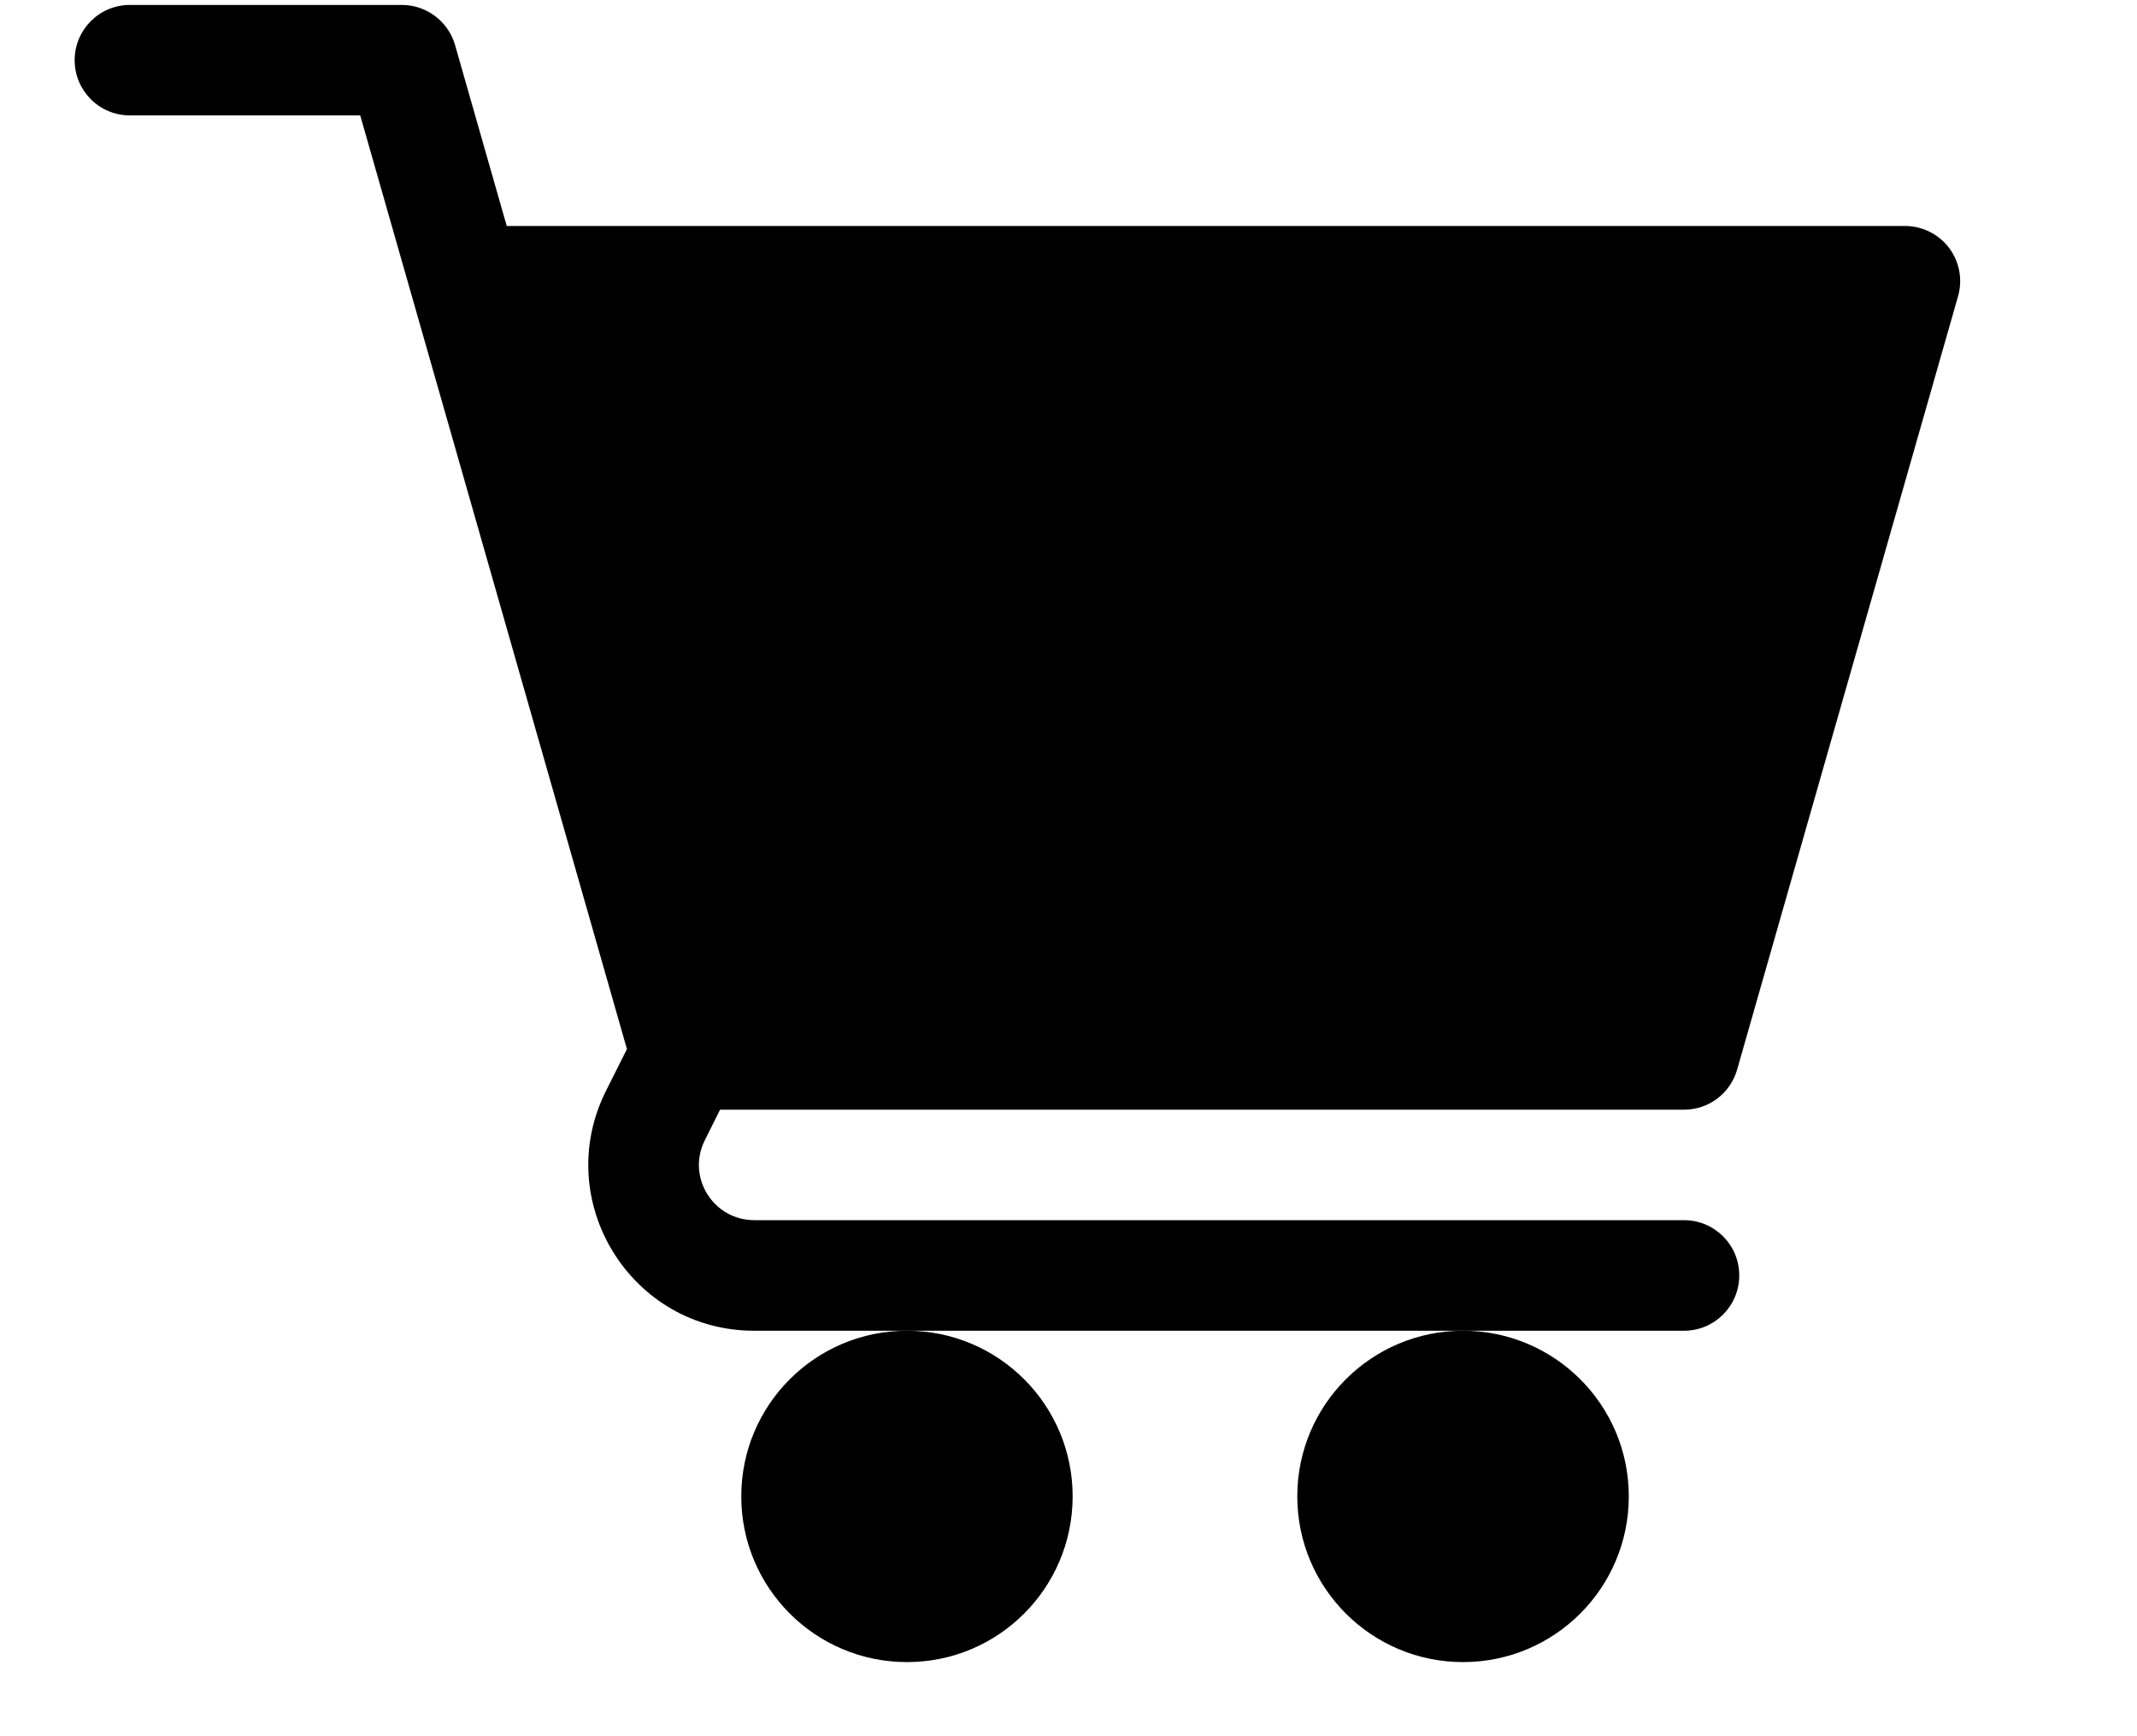 <svg width="1em" viewBox="0 0 15 13" fill="none" xmlns="http://www.w3.org/2000/svg">
<path d="M6.291 12.445C6.976 12.445 7.531 11.89 7.531 11.204C7.531 10.519 6.976 9.964 6.291 9.964C5.605 9.964 5.05 10.519 5.05 11.204C5.05 11.89 5.605 12.445 6.291 12.445Z" fill="currentColor"/>
<path d="M10.454 12.445C11.139 12.445 11.695 11.89 11.695 11.204C11.695 10.519 11.139 9.964 10.454 9.964C9.769 9.964 9.213 10.519 9.213 11.204C9.213 11.89 9.769 12.445 10.454 12.445Z" fill="currentColor"/>
<path d="M0.472 0.864H2.197L4.194 7.855L4.037 8.168C3.625 8.992 4.223 9.964 5.147 9.964H12.108C12.337 9.964 12.522 9.779 12.522 9.55C12.522 9.321 12.337 9.136 12.108 9.136H5.147C4.84 9.136 4.639 8.813 4.777 8.538L4.891 8.309H12.108C12.293 8.309 12.455 8.187 12.506 8.009L14.16 2.219C14.196 2.094 14.171 1.96 14.093 1.856C14.015 1.753 13.892 1.692 13.763 1.692H3.294L2.907 0.337C2.856 0.16 2.693 0.037 2.509 0.037H0.472C0.244 0.037 0.059 0.222 0.059 0.451C0.059 0.679 0.244 0.864 0.472 0.864Z" fill="currentColor"/>
</svg>
